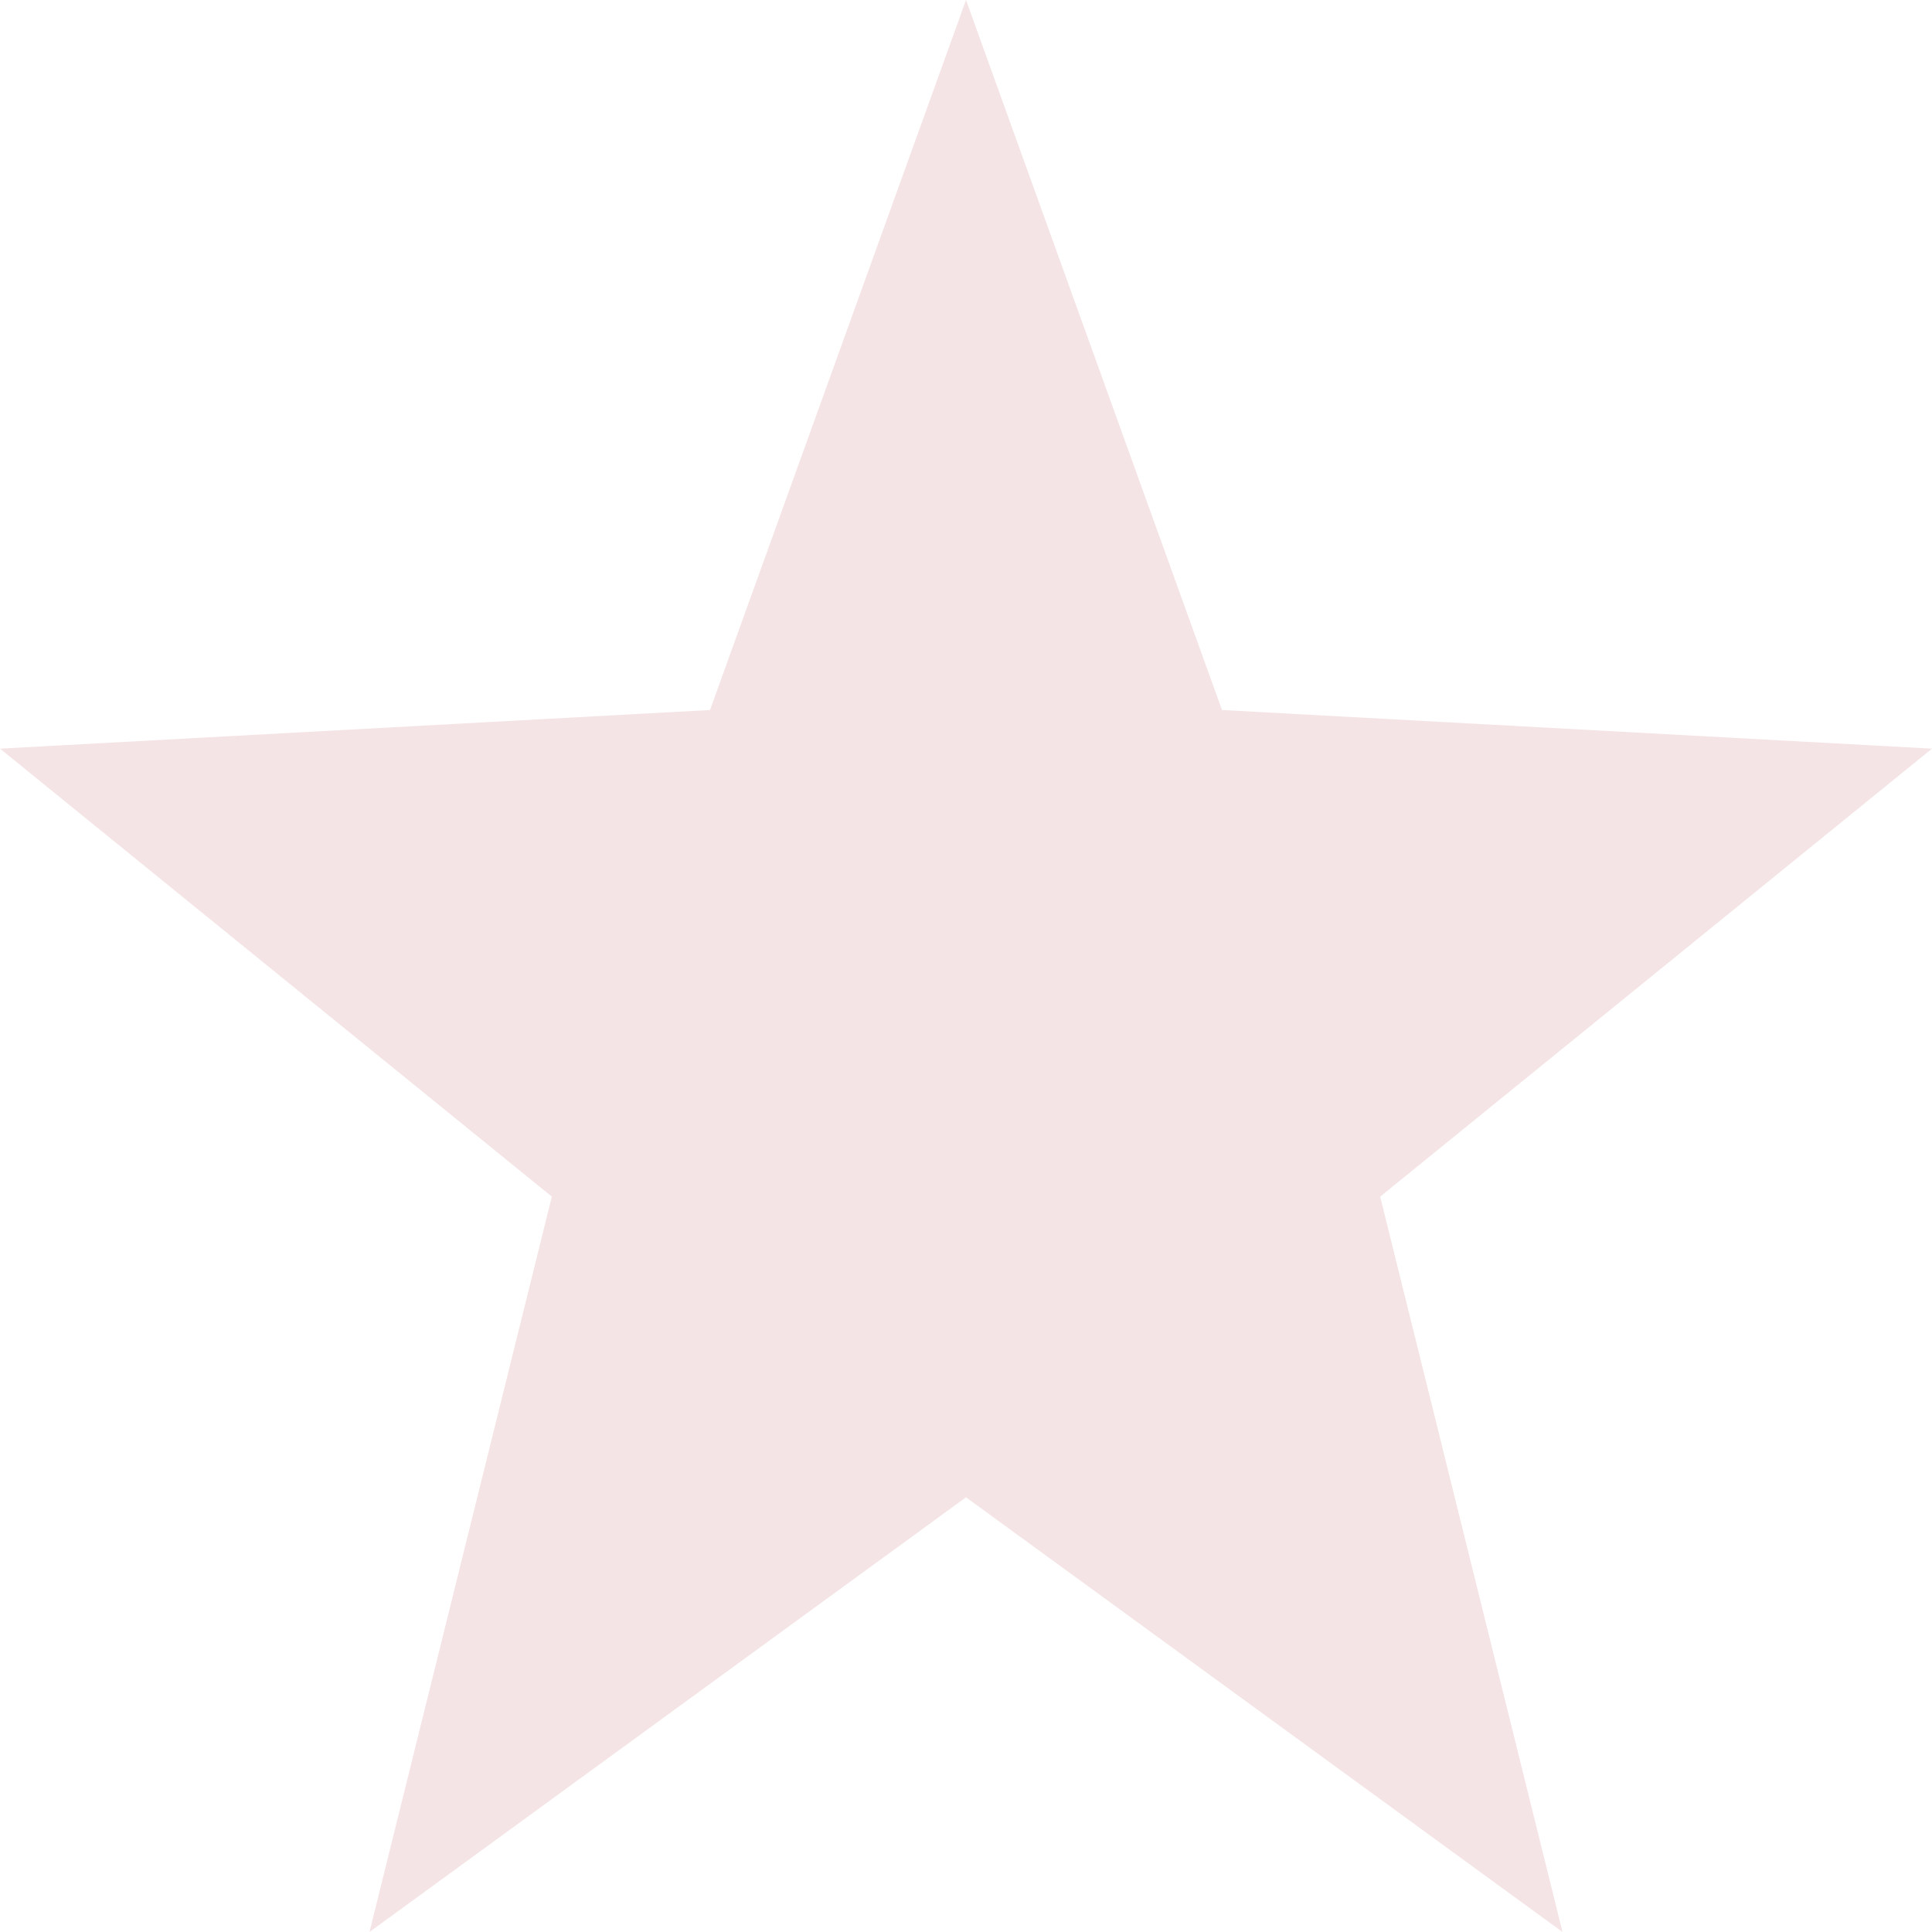 <svg xmlns="http://www.w3.org/2000/svg" width="16" height="16" version="1.1">
 <path style="fill:#dda4a9;opacity:0.3" d="M 8,0 5.88,5.88 0,6.2 4.57,9.91 3.06,16 8,12.4 12.94,16 11.43,9.91 16,6.2 10.12,5.88 Z"/>
</svg>
